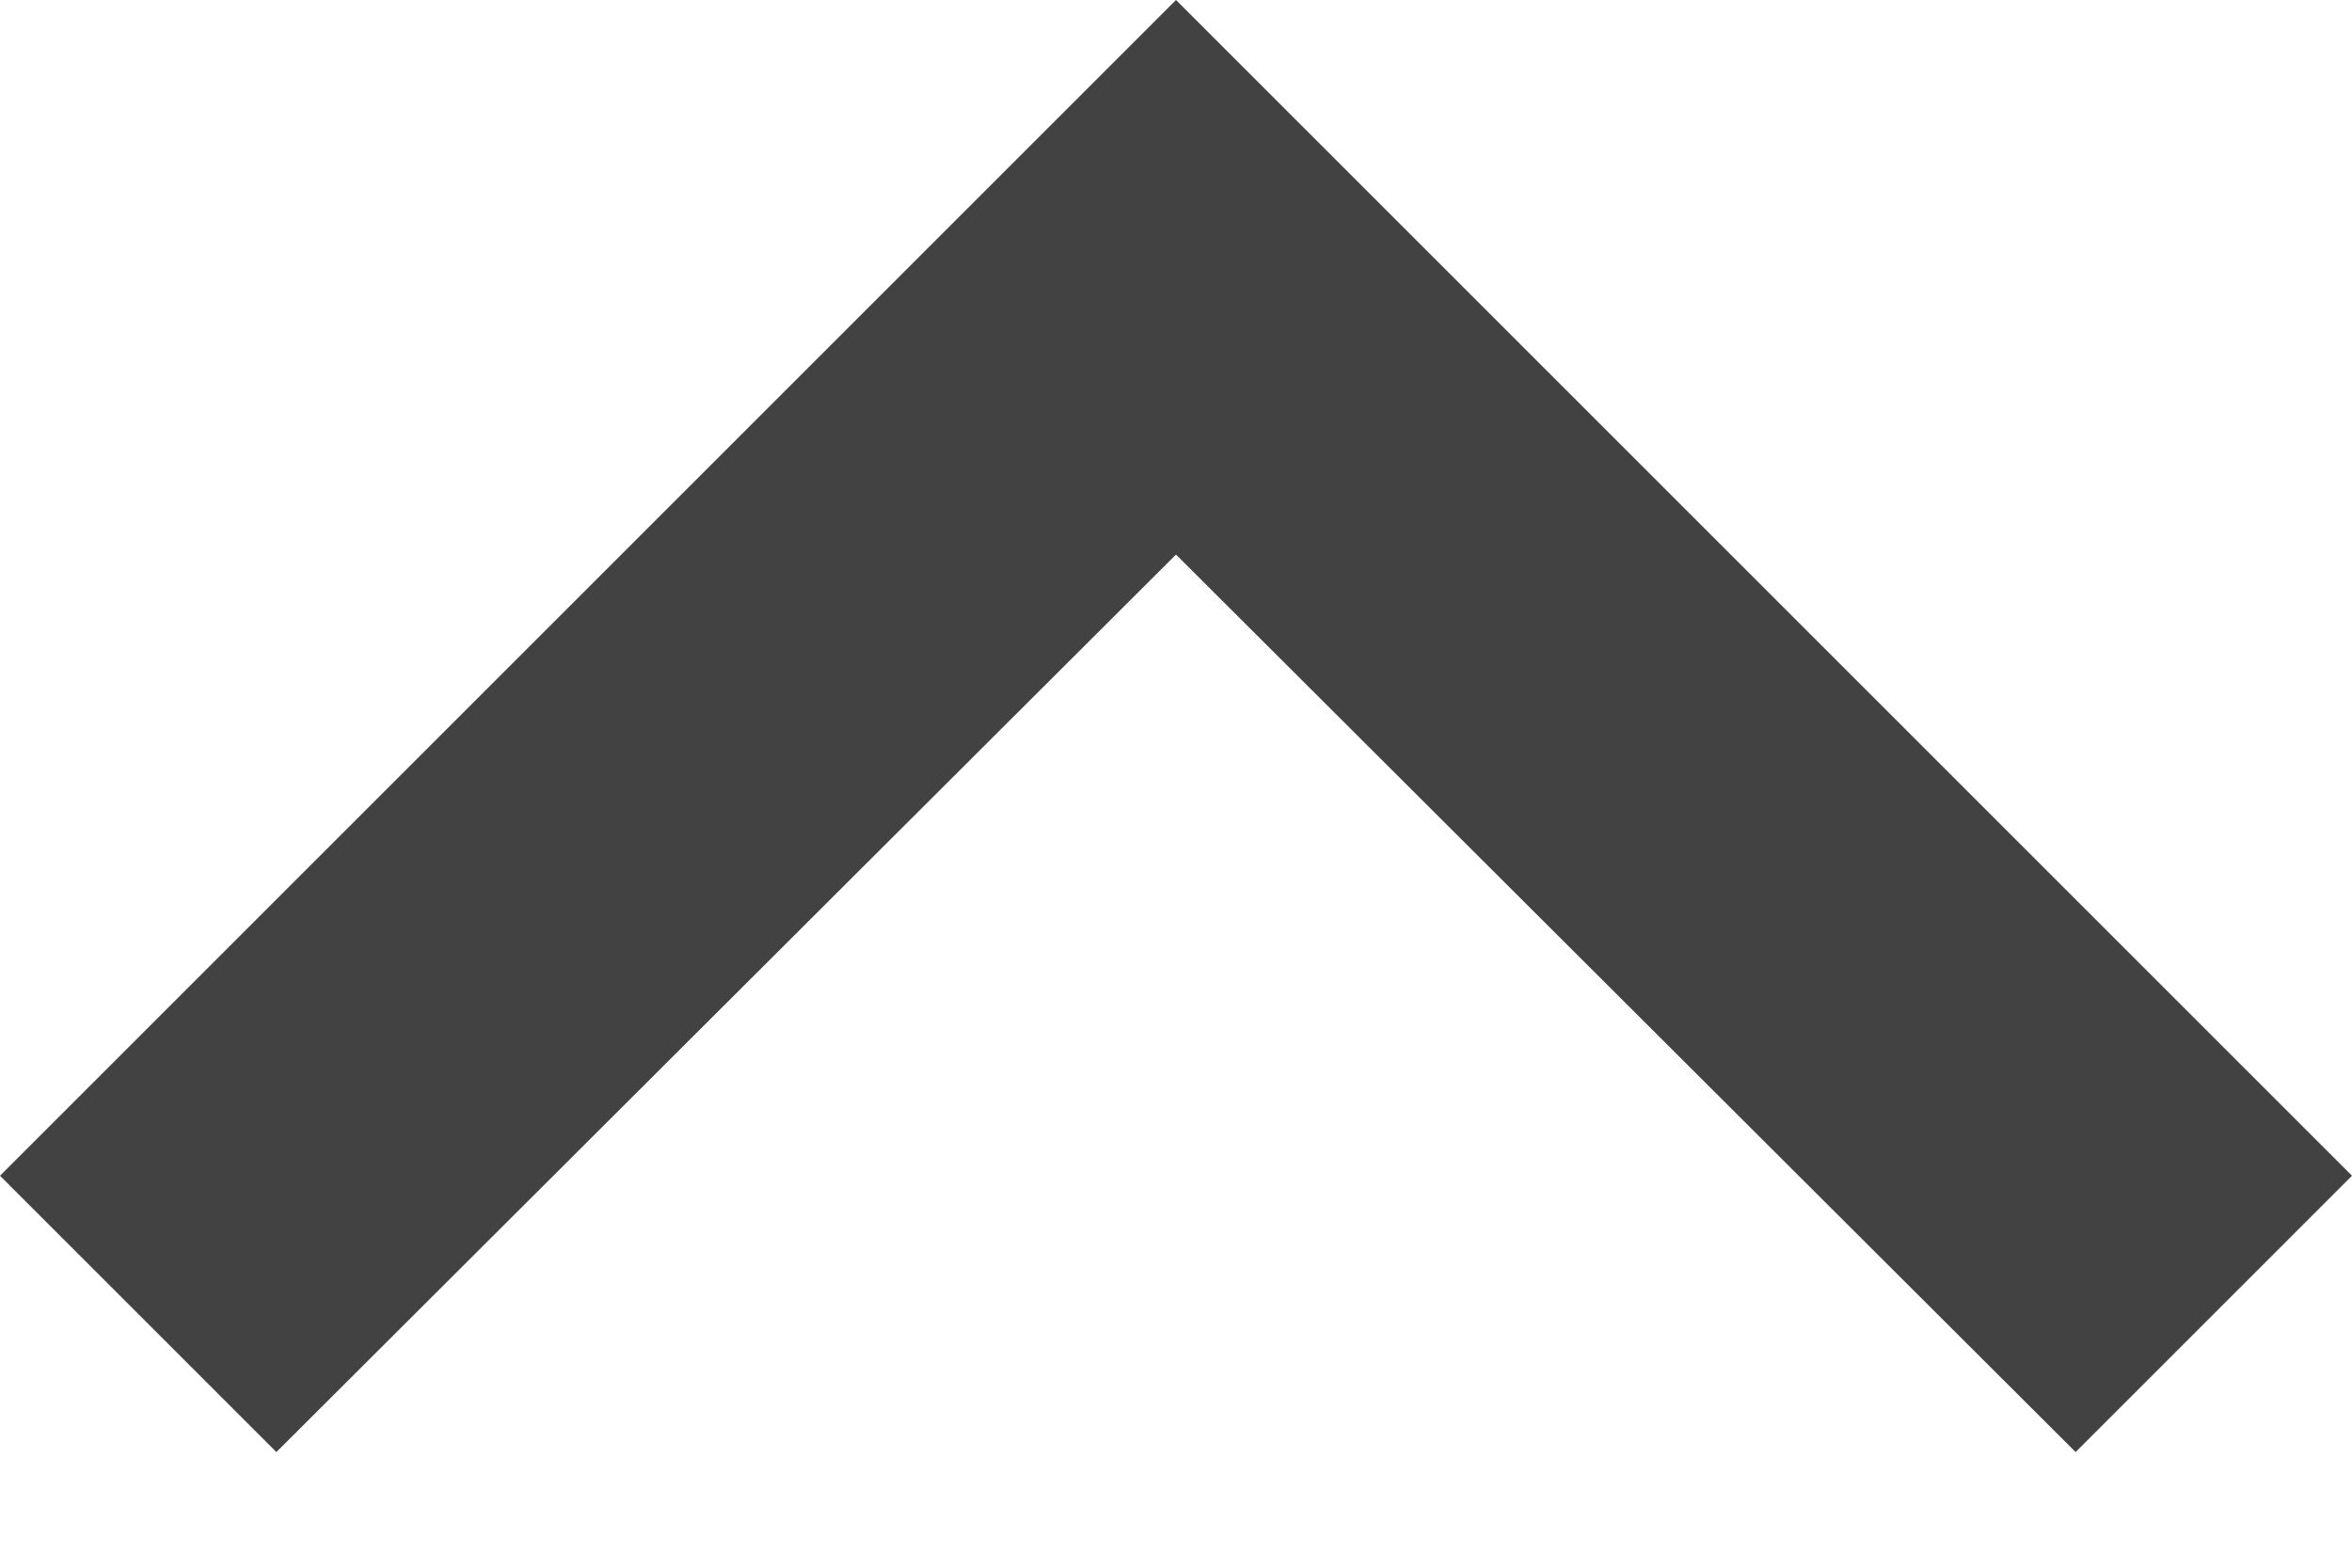 <?xml version="1.0" encoding="UTF-8"?>
<svg width="12px" height="8px" viewBox="0 0 12 8" version="1.1" xmlns="http://www.w3.org/2000/svg" xmlns:xlink="http://www.w3.org/1999/xlink">
    <title>Shape</title>
    <g id="авторизація-та-вхід" stroke="none" stroke-width="1" fill="none" fill-rule="evenodd" opacity="0.742">
        <g id="Shape" transform="translate(6, 3.705) rotate(180) translate(-6, -3.705) " fill="#000000" fill-rule="nonzero">
            <g id="25h8/chat/icon/black/expand_more-active-focused">
                <polygon id="Shape" points="10.59 0 6 4.58 1.41 0 0 1.41 6 7.41 12 1.41"></polygon>
            </g>
        </g>
    </g>
</svg>